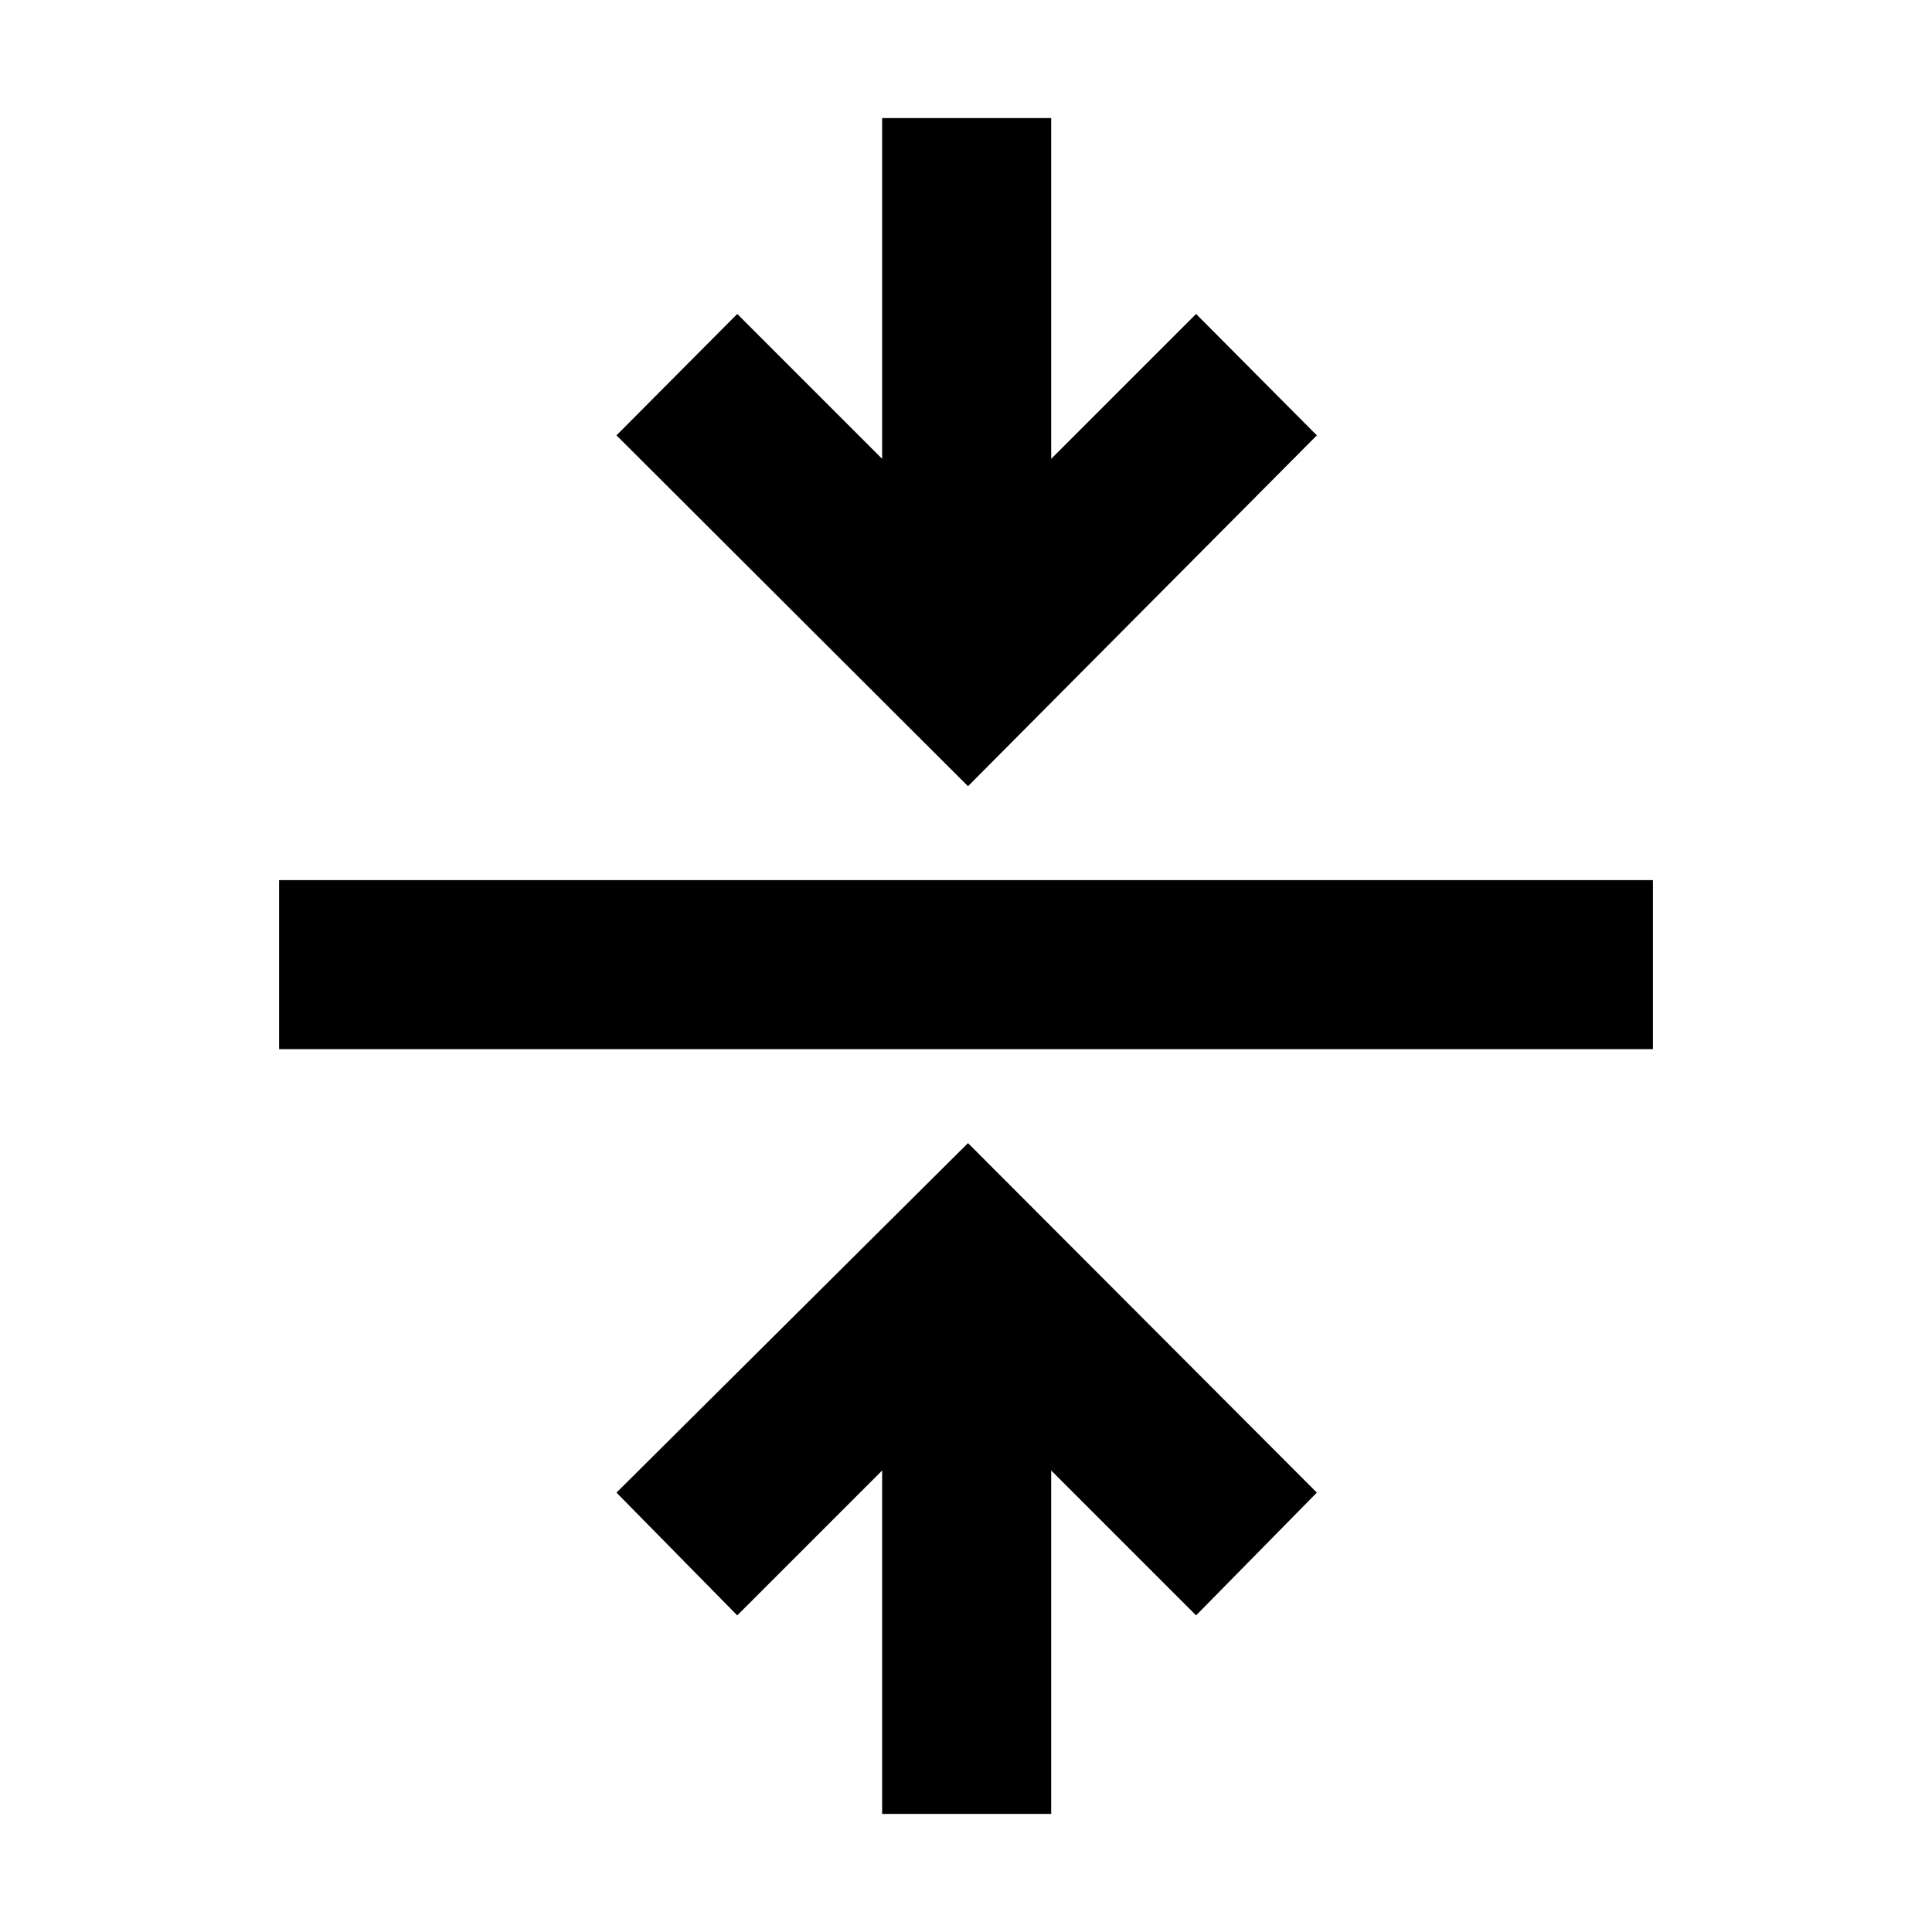 <svg xmlns="http://www.w3.org/2000/svg" height="40" viewBox="0 -960 960 960" width="40"><path d="M438.33-58.67v-170.66l-72 72-60-61L481-392l173.33 173.67-60 61-72-72v170.66h-84Zm-299.66-380v-84h682.66v84H138.67ZM481-569.33 306.33-743.67l60-60.33 72 72v-169.33h84V-732l72-72 60 60.33L481-569.33Z"/></svg>